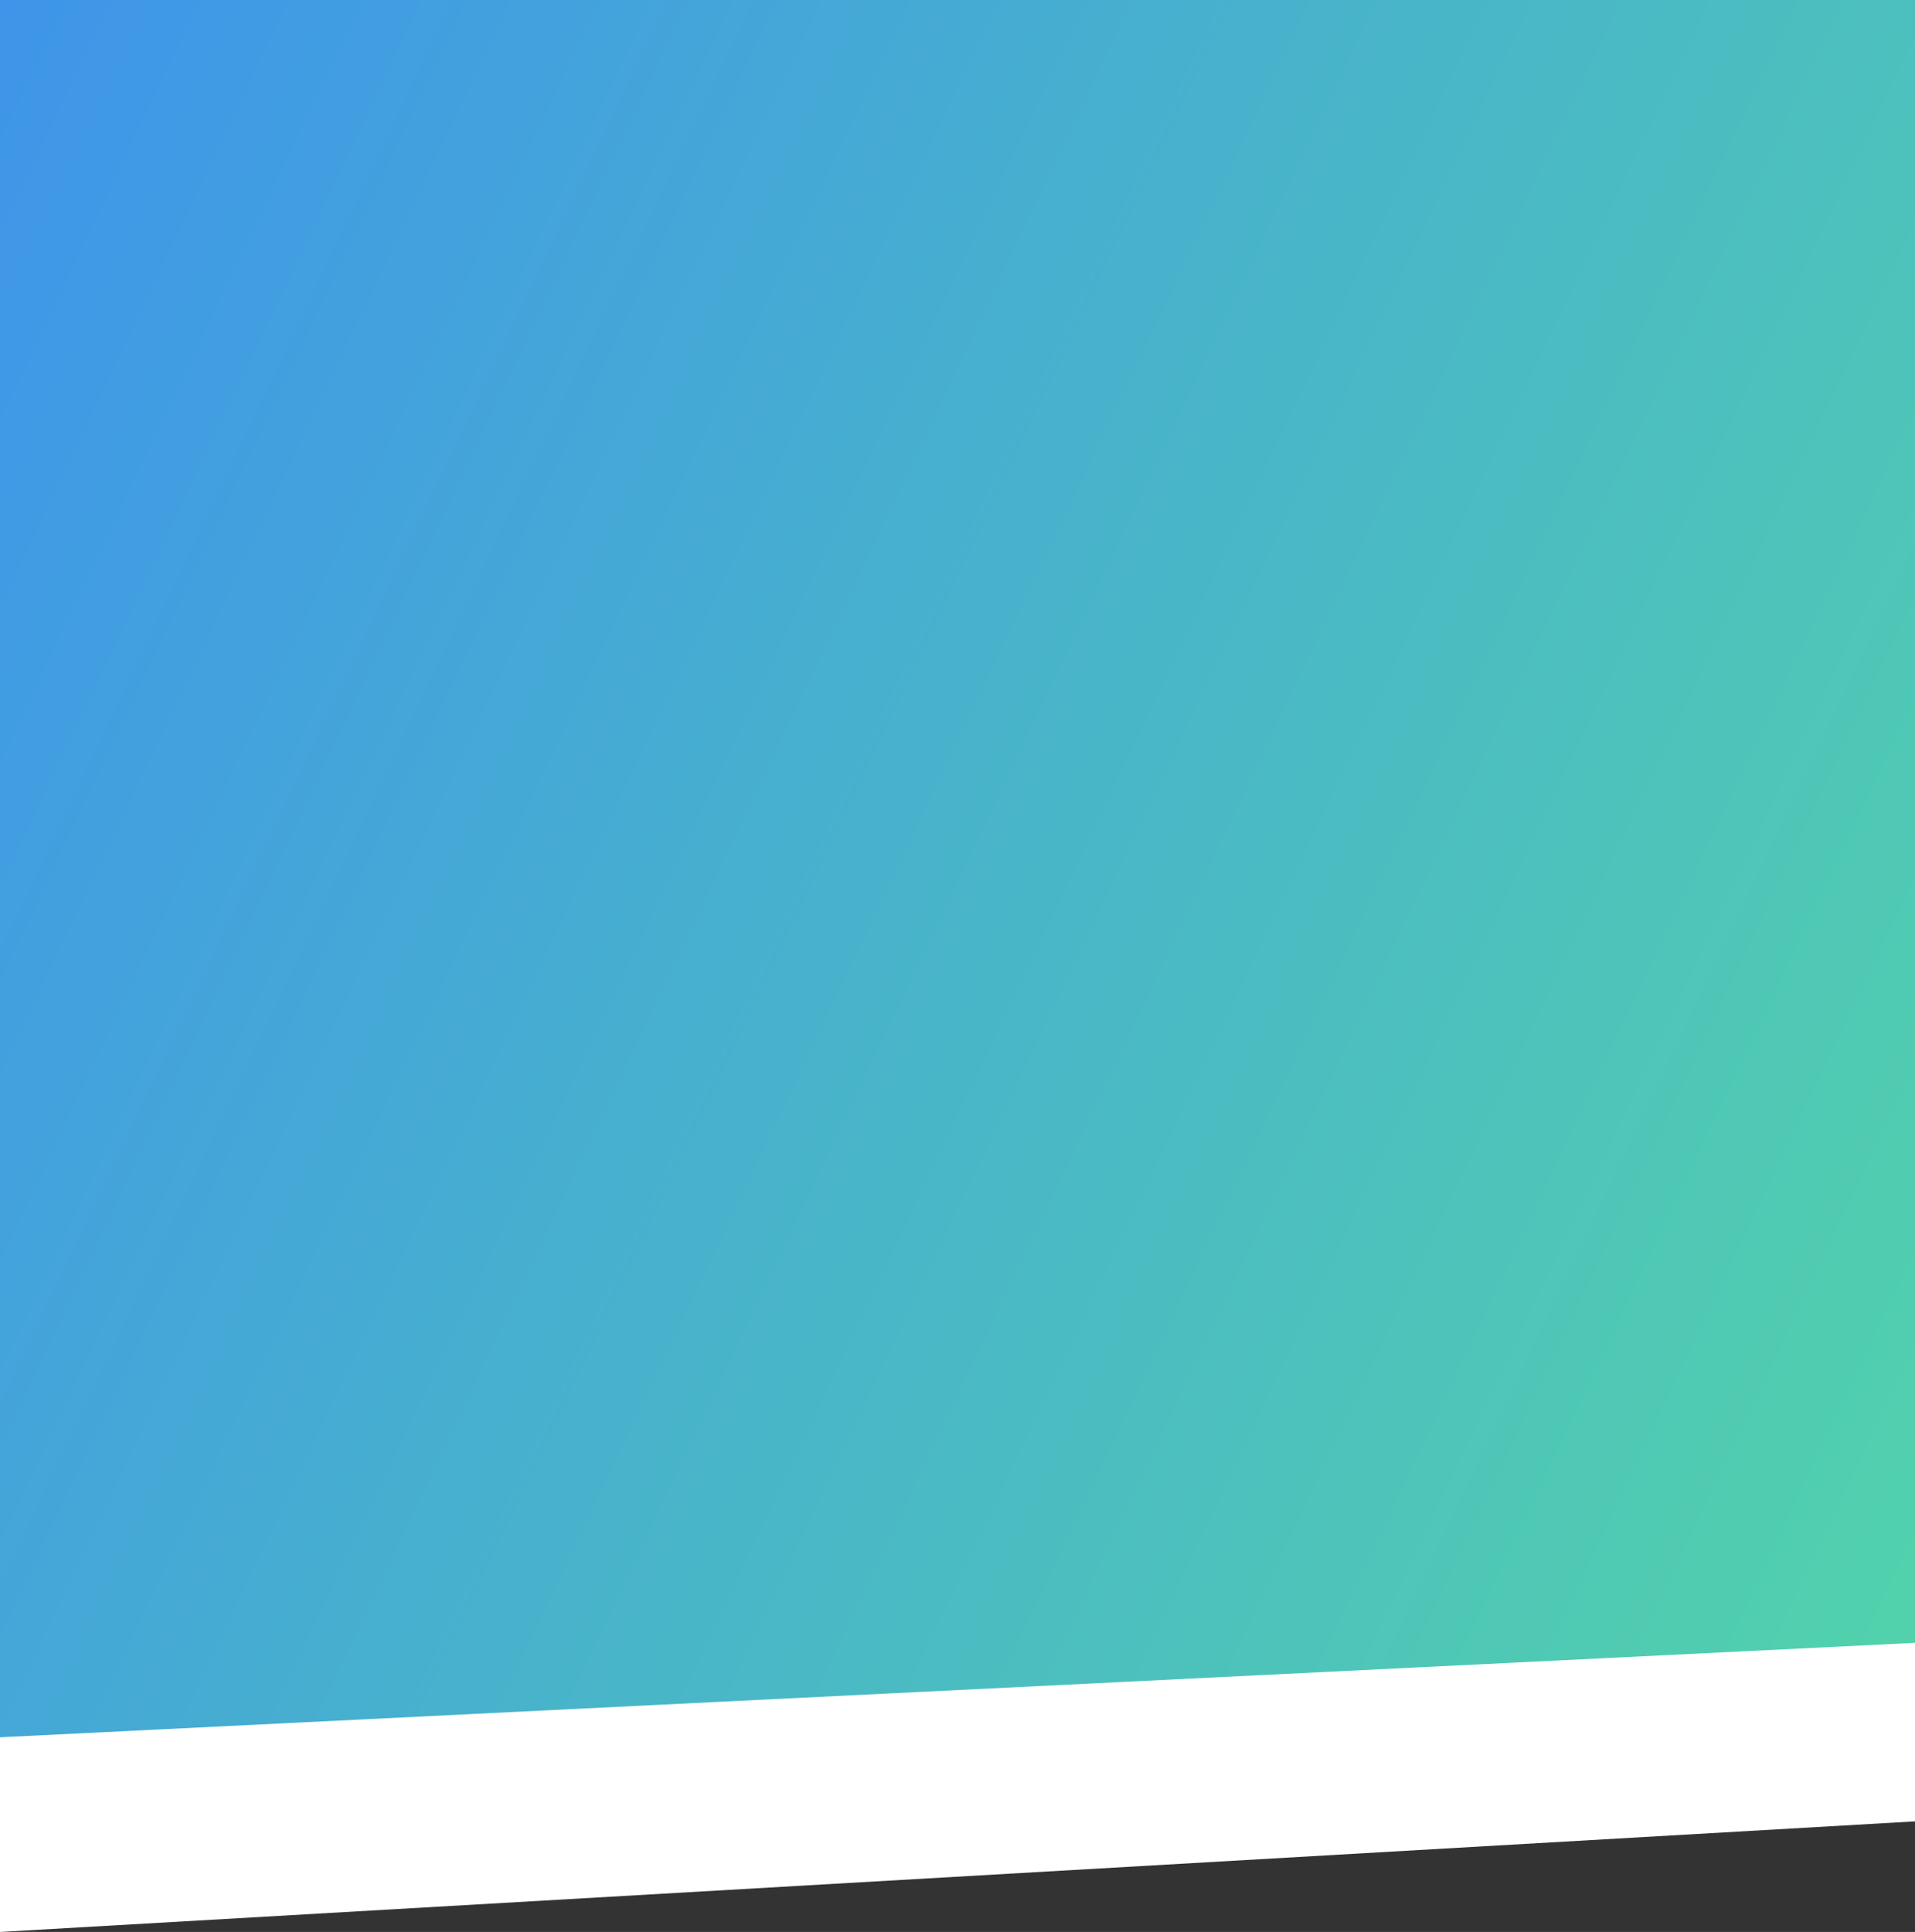 <svg width="1480" height="1493" viewBox="0 0 1480 1493" fill="none" xmlns="http://www.w3.org/2000/svg">
<rect x="0" y="0" width="1480" height="1493" fill="#333333" stroke="none"/>
<rect width="1480" height="1368.54" fill="url(#paint0_linear_37857_41)"/>
<path d="M1480 1269.57L0 1342.55V1493L1480 1407.53V1269.57Z" fill="white"/>
<defs>
<linearGradient id="paint0_linear_37857_41" x1="1480" y1="1363.54" x2="-255.92" y2="538.402" gradientUnits="userSpaceOnUse">
<stop stop-color="#52D3AA"/>
<stop offset="1" stop-color="#3F95EA"/>
</linearGradient>
</defs>
</svg>
